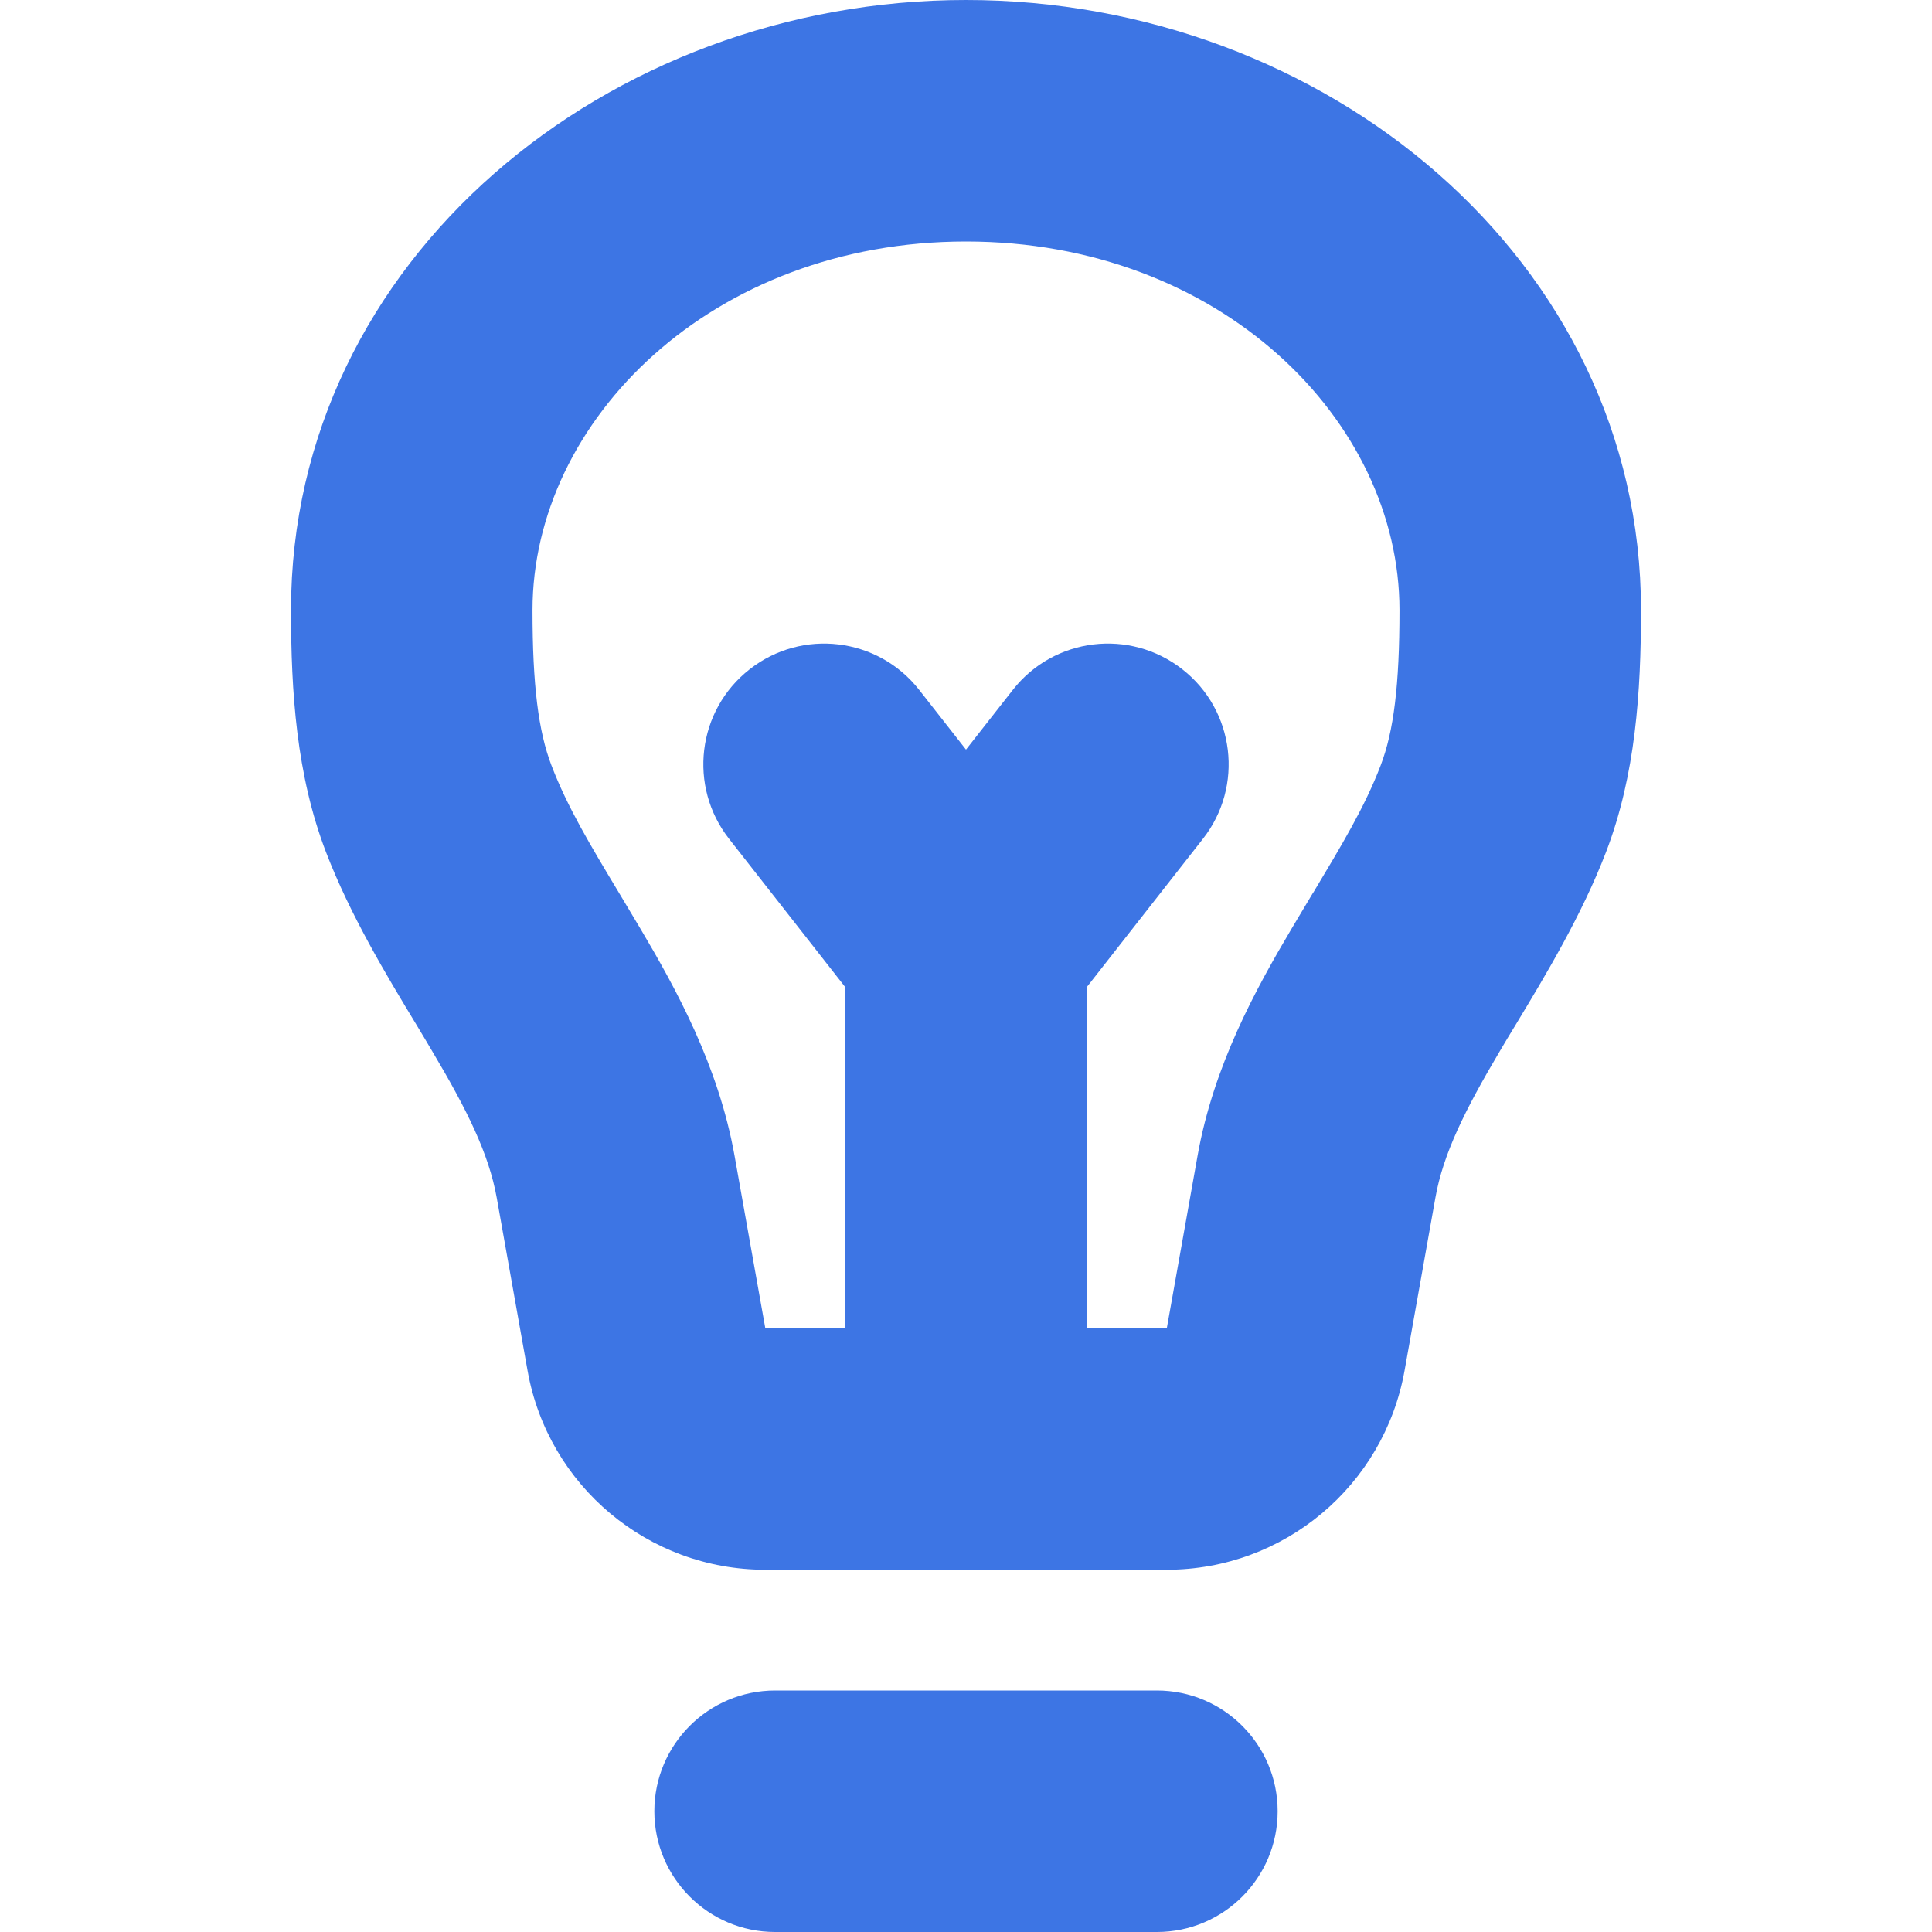 <svg width="16" height="16" viewBox="0 0 16 16" fill="none" xmlns="http://www.w3.org/2000/svg">
<path fill-rule="evenodd" clip-rule="evenodd" d="M4.41 5.053C4.41 3.48 5.897 2 8 2C10.104 2 11.59 3.48 11.59 5.053C11.59 5.676 11.542 6.057 11.434 6.339C11.302 6.684 11.112 6.998 10.873 7.397L10.873 7.397L10.872 7.397C10.817 7.49 10.758 7.587 10.697 7.69C10.4 8.191 10.051 8.823 9.918 9.57L9.663 11H9L9 8.175L9.962 6.947C10.303 6.512 10.227 5.883 9.792 5.543C9.357 5.202 8.729 5.278 8.388 5.713L8 6.208L7.612 5.713C7.271 5.278 6.643 5.202 6.208 5.543C5.773 5.883 5.697 6.512 6.038 6.947L7 8.175L7 11H6.338L6.083 9.57C5.949 8.823 5.6 8.191 5.303 7.69C5.242 7.587 5.183 7.489 5.128 7.397L5.128 7.397L5.128 7.397C4.888 6.998 4.699 6.684 4.567 6.339C4.459 6.057 4.41 5.676 4.41 5.053ZM9.663 13H8H6.338C5.368 13 4.539 12.305 4.369 11.351L4.114 9.921C4.049 9.556 3.868 9.191 3.582 8.71C3.54 8.638 3.494 8.562 3.446 8.482L3.446 8.482L3.446 8.482C3.202 8.079 2.901 7.581 2.699 7.055C2.455 6.418 2.41 5.732 2.41 5.053C2.41 2.149 5.033 0 8 0C10.967 0 13.59 2.149 13.59 5.053C13.59 5.732 13.545 6.418 13.301 7.055C13.099 7.581 12.798 8.079 12.555 8.482C12.506 8.562 12.46 8.638 12.418 8.71C12.133 9.191 11.951 9.556 11.887 9.921L11.632 11.351C11.461 12.305 10.632 13 9.663 13ZM6.419 14C5.867 14 5.419 14.448 5.419 15C5.419 15.552 5.867 16 6.419 16H9.581C10.133 16 10.581 15.552 10.581 15C10.581 14.448 10.133 14 9.581 14H6.419Z" fill="#3D75E4"/>
</svg>
